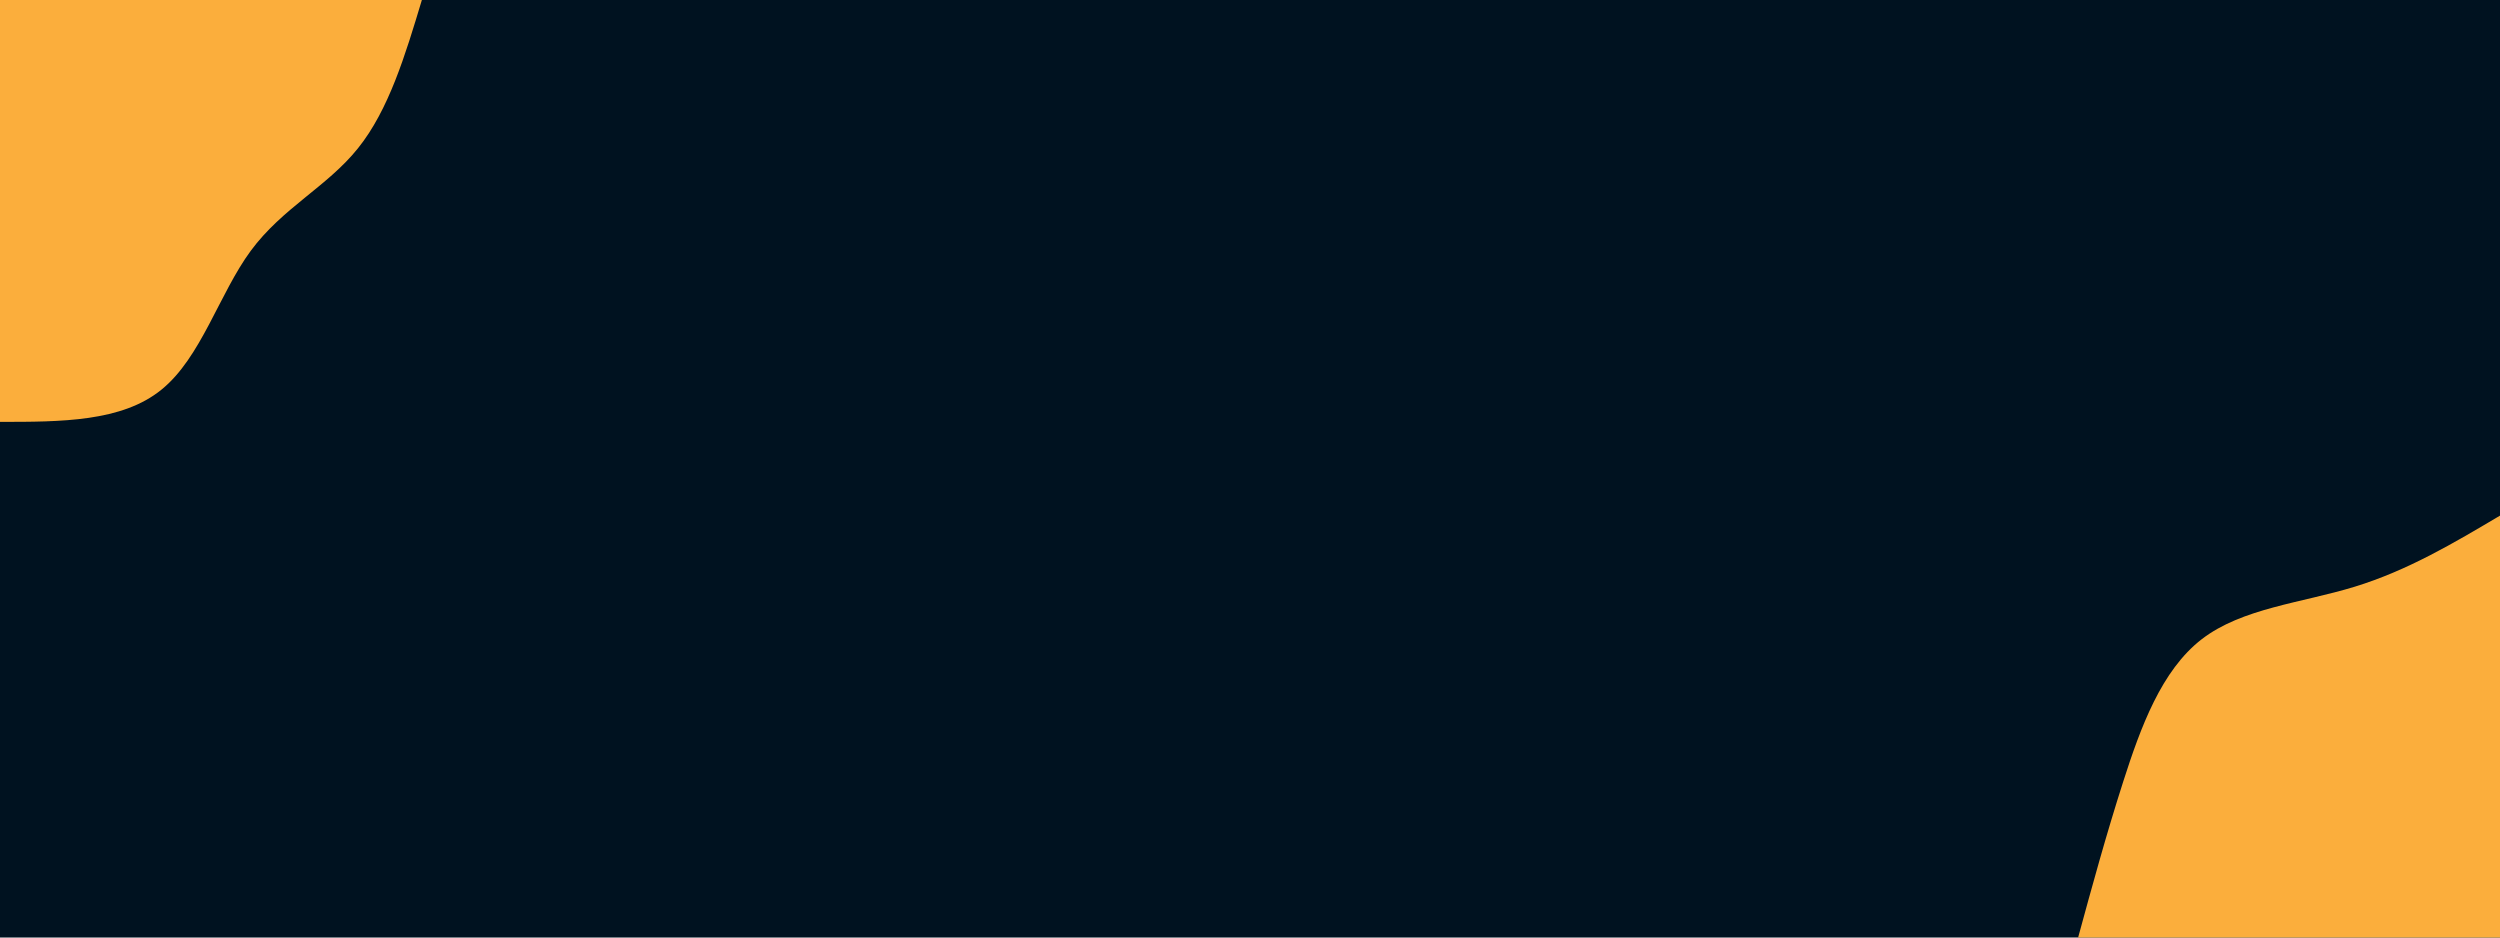 <svg id="visual" viewBox="0 0 1600 600" width="1600" height="600" xmlns="http://www.w3.org/2000/svg" xmlns:xlink="http://www.w3.org/1999/xlink" version="1.1"><rect x="0" y="0" width="1600" height="600" fill="#001220"></rect><defs><linearGradient id="grad1_0" x1="62.5%" y1="100%" x2="100%" y2="0%"><stop offset="-3.333%" stop-color="#001220" stop-opacity="1"></stop><stop offset="103.333%" stop-color="#001220" stop-opacity="1"></stop></linearGradient></defs><defs><linearGradient id="grad2_0" x1="0%" y1="100%" x2="37.5%" y2="0%"><stop offset="-3.333%" stop-color="#001220" stop-opacity="1"></stop><stop offset="103.333%" stop-color="#001220" stop-opacity="1"></stop></linearGradient></defs><g transform="translate(1600, 600)"><path d="M-270 0C-261.1 -32.6 -252.2 -65.3 -241.1 -99.9C-230 -134.5 -216.7 -171 -190.9 -190.9C-165.1 -210.8 -126.9 -214.1 -93 -224.5C-59.1 -234.9 -29.5 -252.5 0 -270L0 0Z" fill="#FBAE3C"></path></g><g transform="translate(0, 0)"><path d="M270 0C259.4 35.2 248.8 70.4 229.1 94.9C209.5 119.4 180.7 133.1 160.5 160.5C140.3 187.9 128.7 228.9 103.3 249.4C78 270 39 270 0 270L0 0Z" fill="#FBAE3C"></path></g></svg>